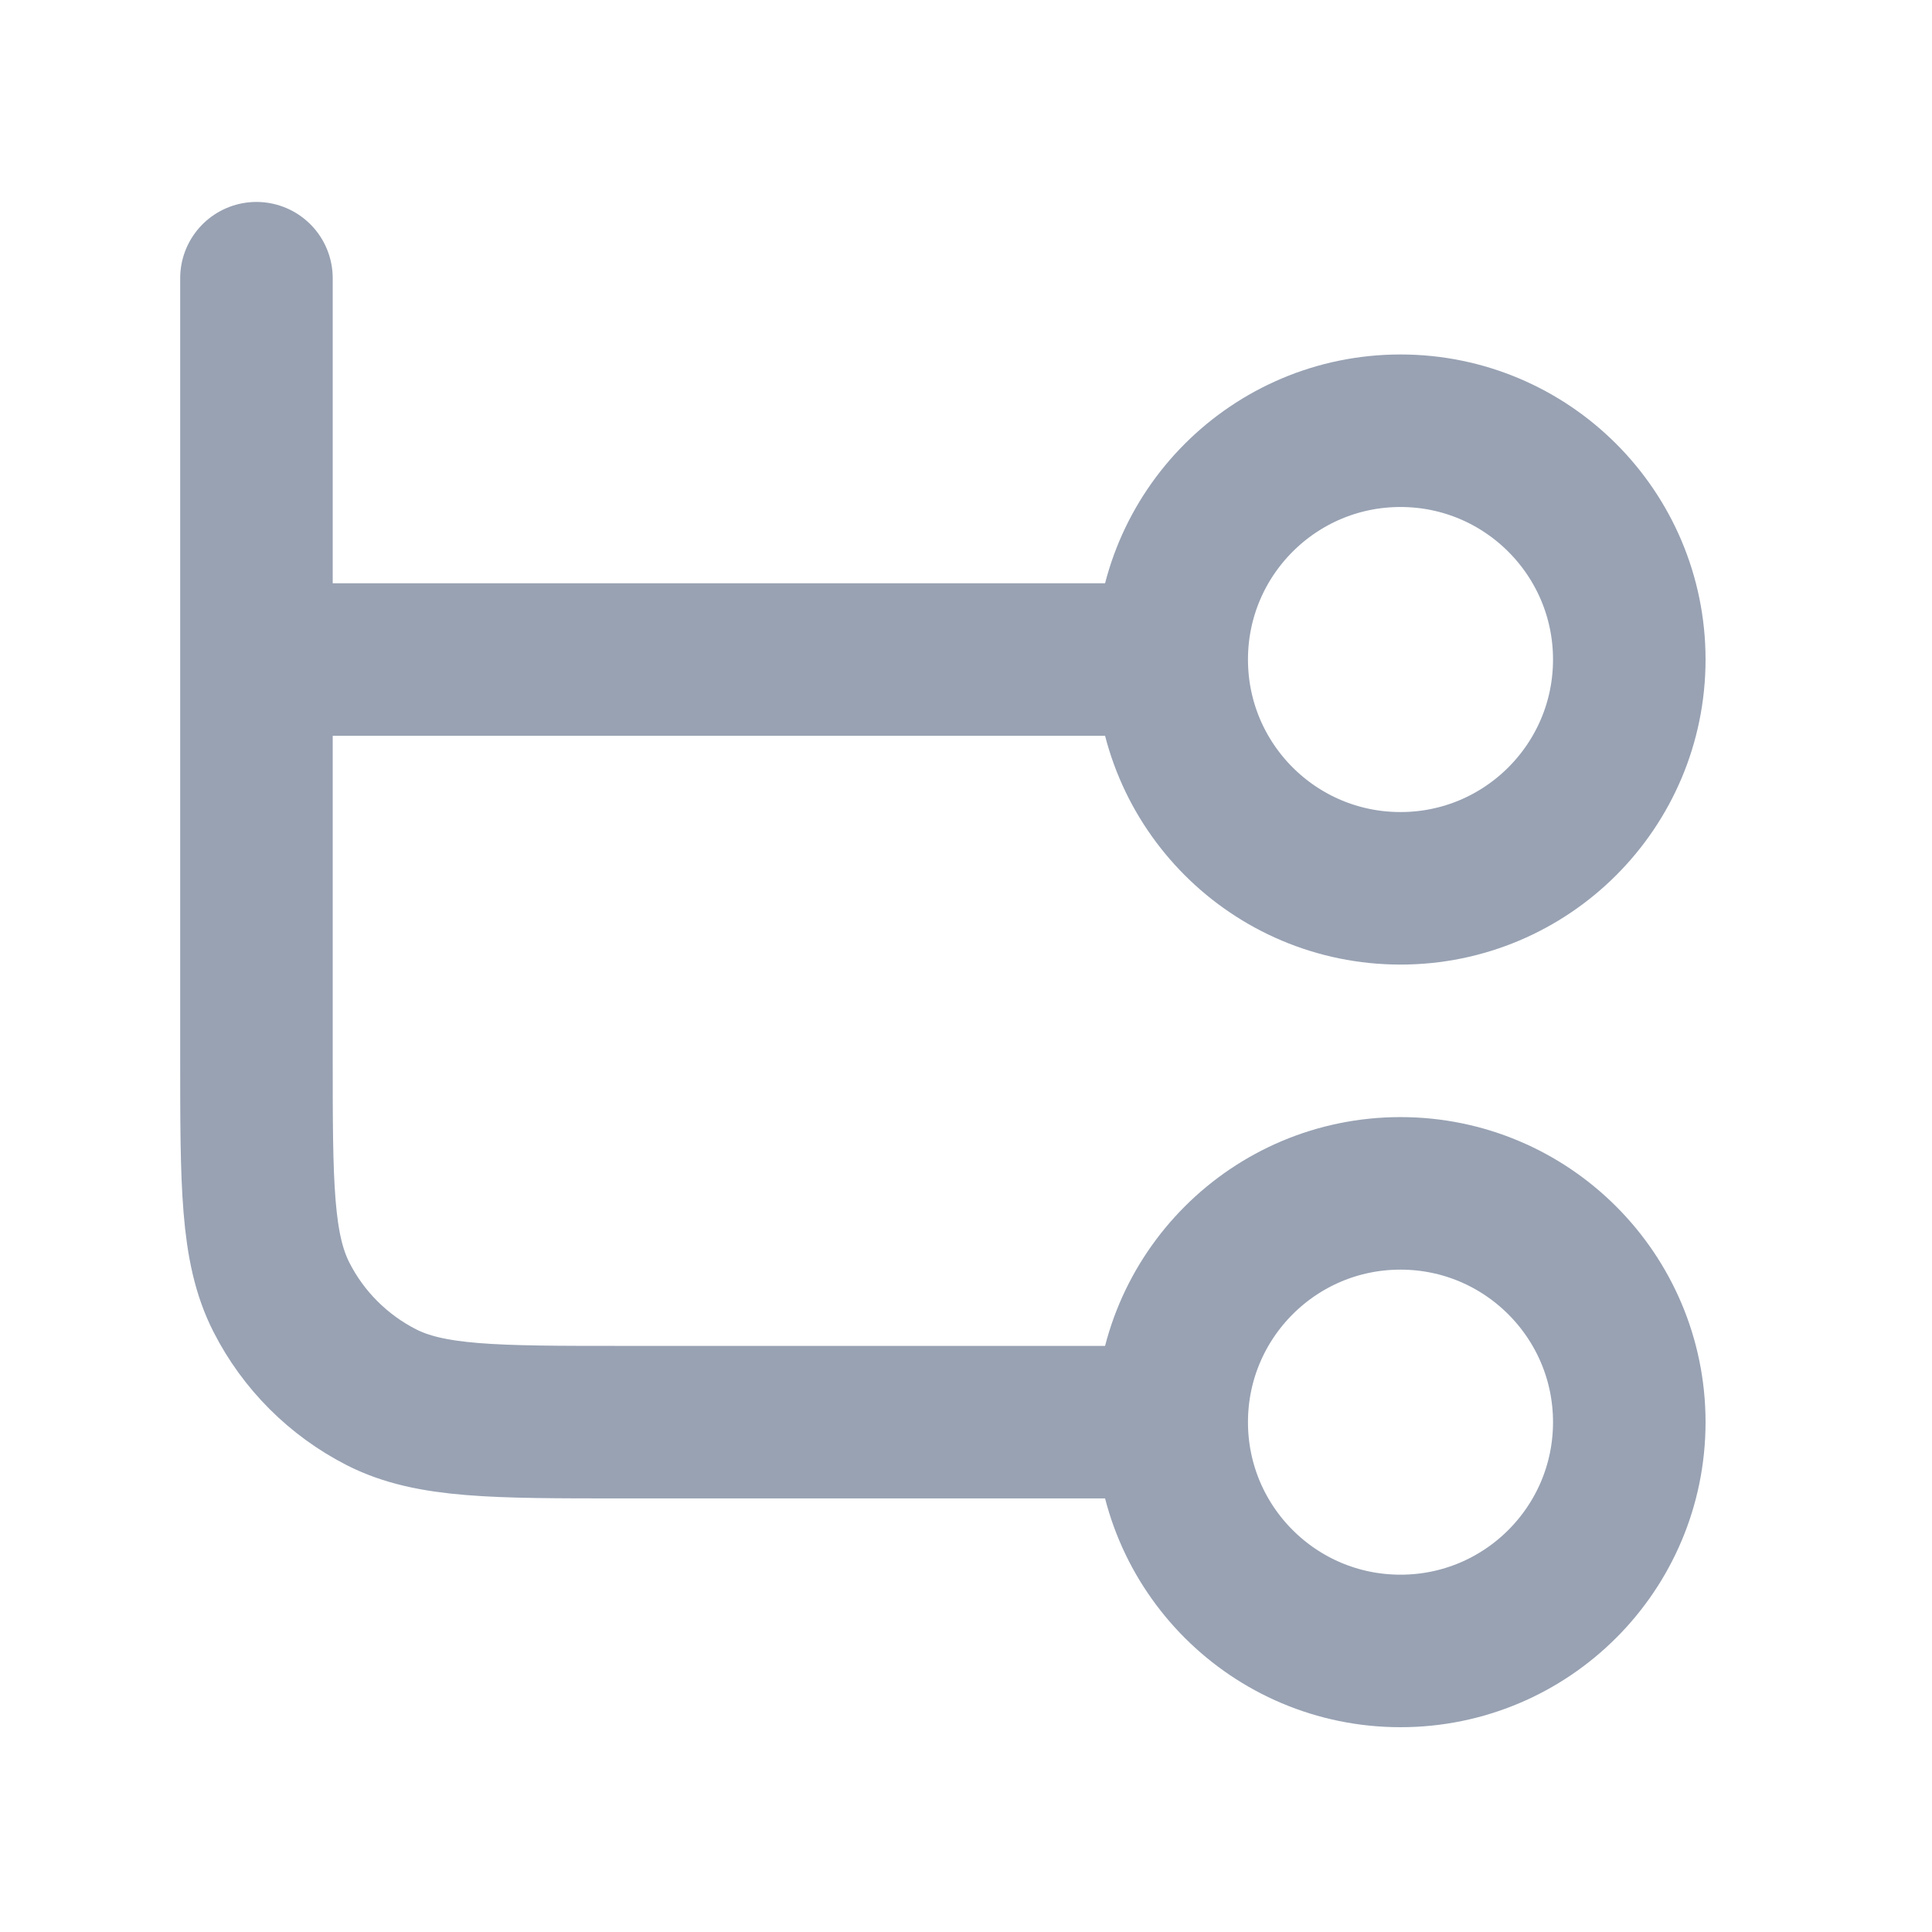 <svg width="19" height="19" viewBox="0 0 19 19" fill="none" xmlns="http://www.w3.org/2000/svg">
<path d="M2.522 2.736V10.386C2.522 11.646 2.522 12.276 2.768 12.758C2.983 13.181 3.328 13.525 3.751 13.741C4.232 13.986 4.862 13.986 6.122 13.986H11.523M11.523 13.986C11.523 15.229 12.53 16.236 13.773 16.236C15.015 16.236 16.023 15.229 16.023 13.986C16.023 12.744 15.015 11.736 13.773 11.736C12.53 11.736 11.523 12.744 11.523 13.986ZM2.522 6.486L11.523 6.486M11.523 6.486C11.523 7.729 12.53 8.736 13.773 8.736C15.015 8.736 16.023 7.729 16.023 6.486C16.023 5.244 15.015 4.236 13.773 4.236C12.53 4.236 11.523 5.244 11.523 6.486Z" stroke="#98A2B3" stroke-width="1.5" stroke-linecap="round" stroke-linejoin="round"/>
</svg>
